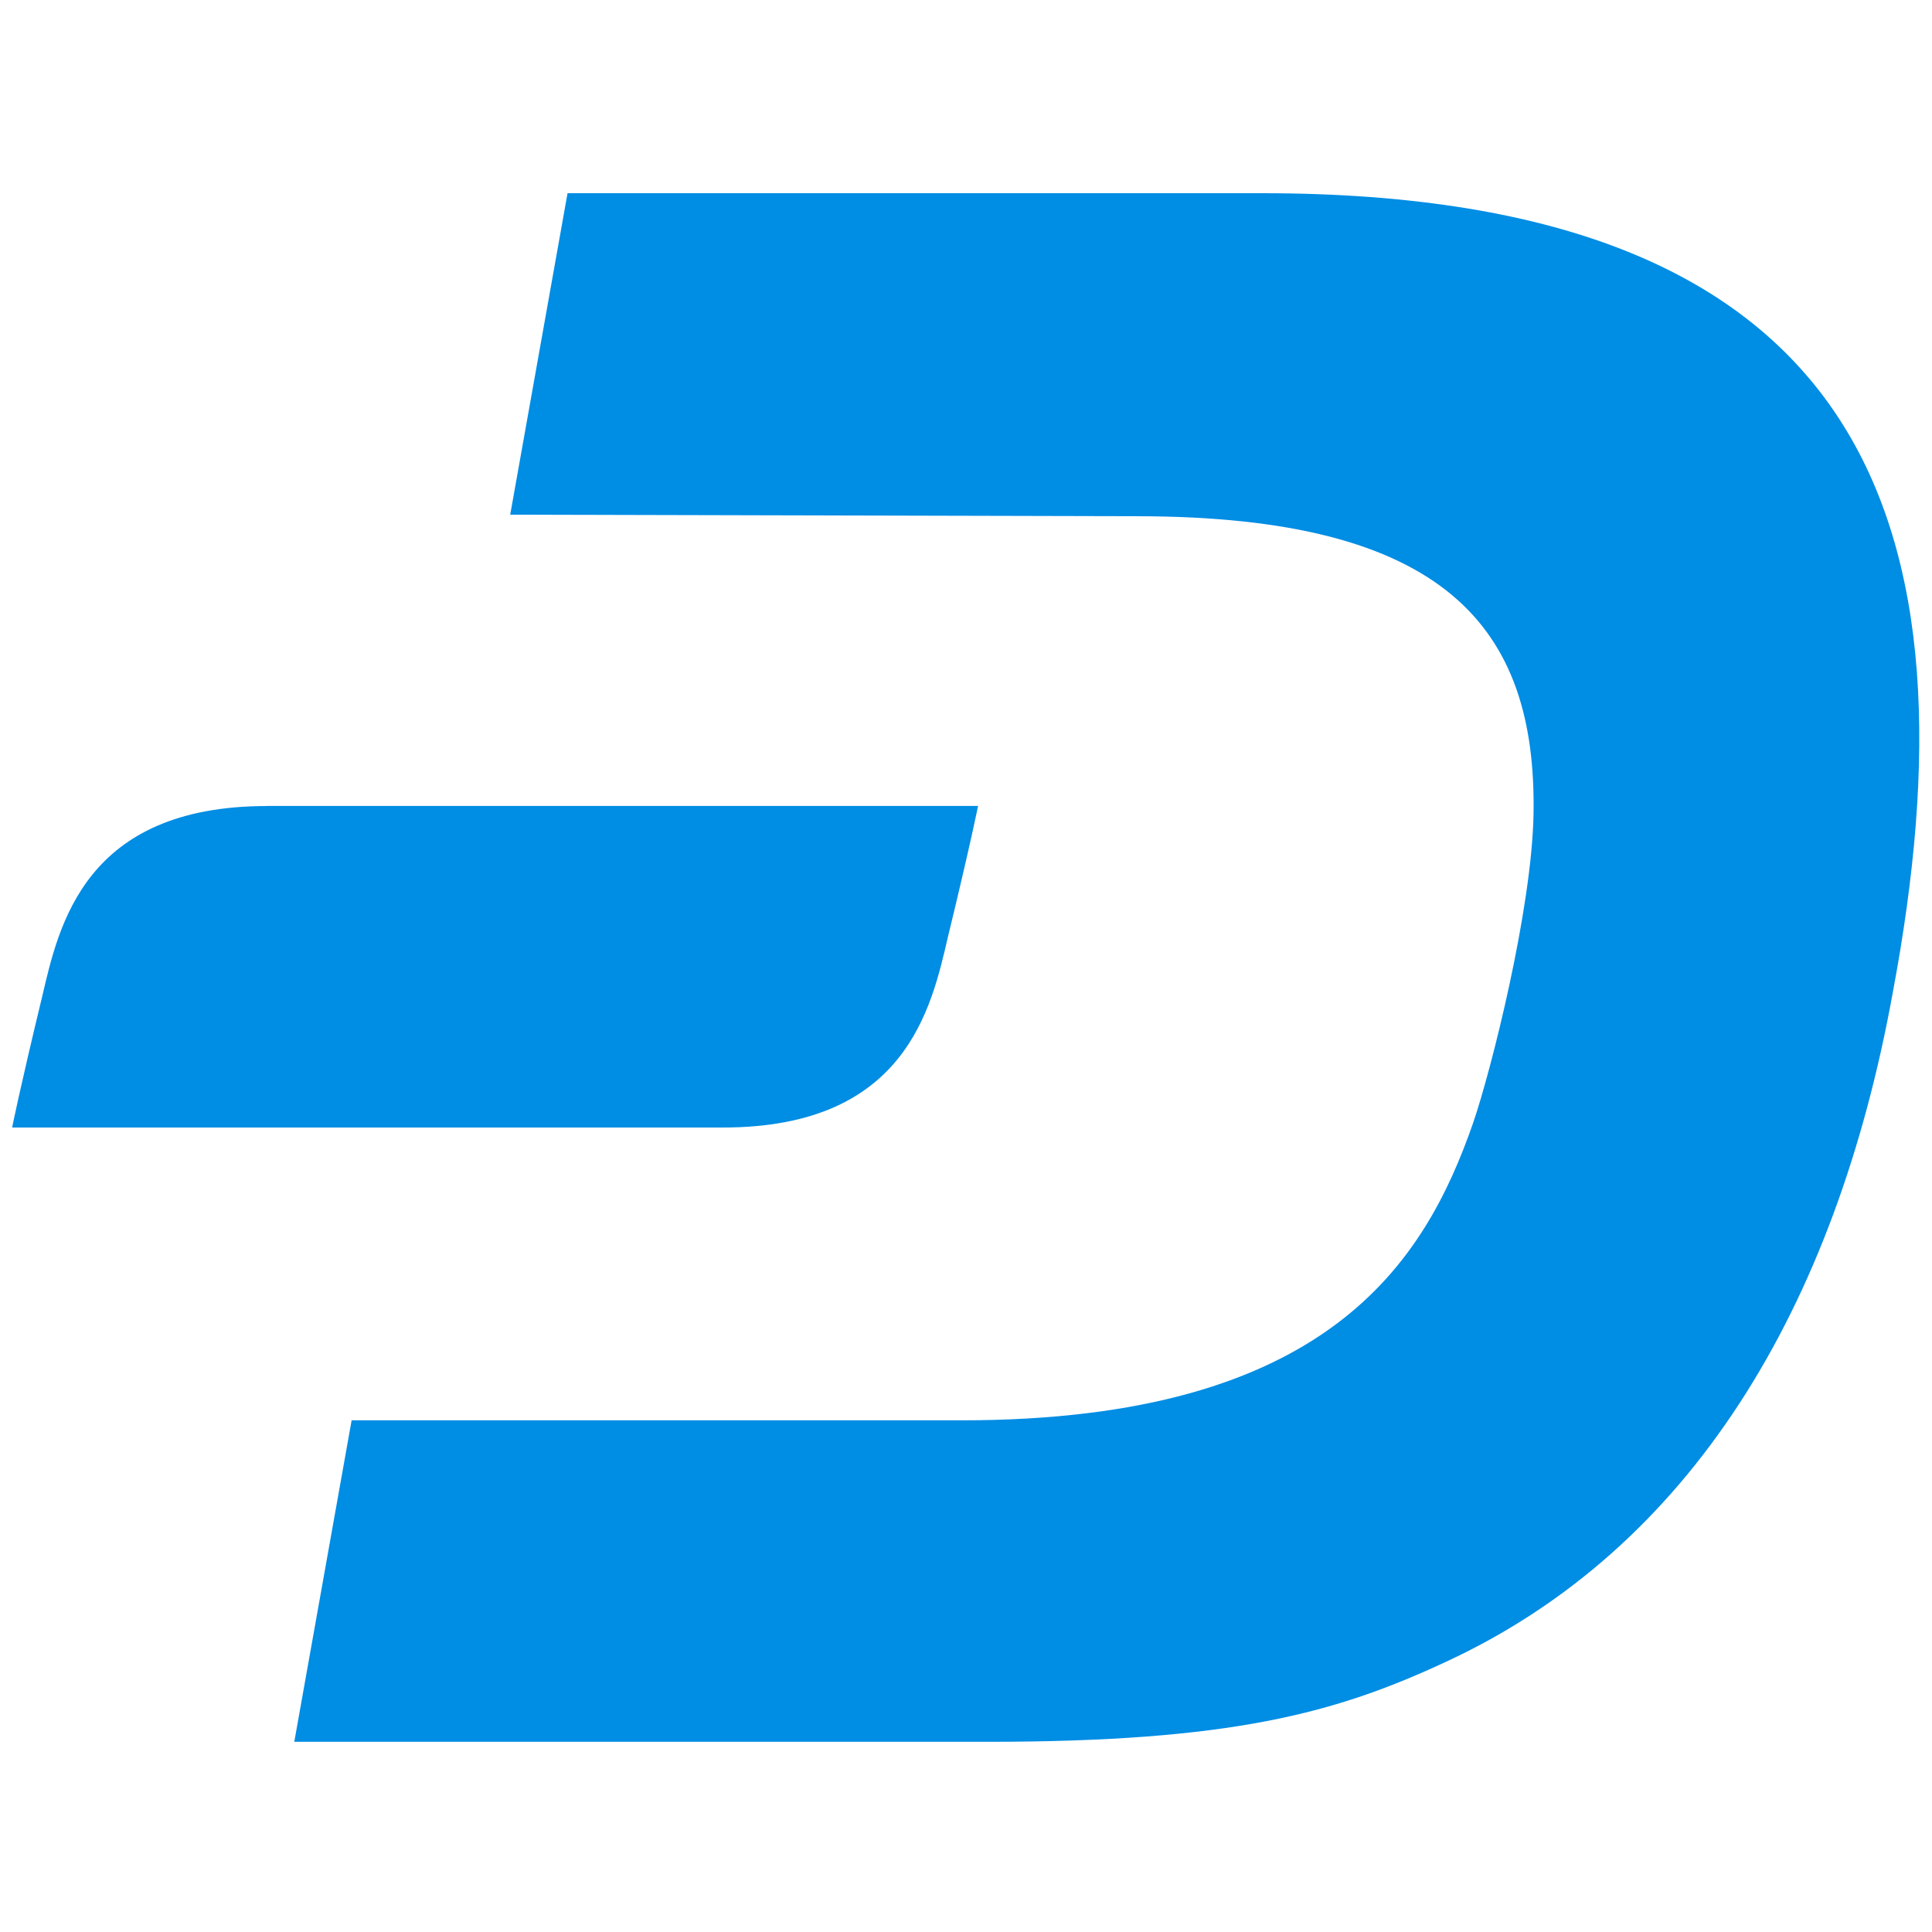 <svg xmlns="http://www.w3.org/2000/svg" width="25" height="25"><g fill="#008DE4" fill-rule="nonzero"><path d="M16.328 2.5H7.344l-.742 4.16 8.105.02c4.004 0 5.176 1.445 5.137 3.847-.02 1.23-.547 3.32-.782 4.004-.625 1.797-1.875 3.848-6.62 3.848H4.55l-.742 4.16h8.964c3.165 0 4.512-.371 5.938-1.035 3.164-1.465 5.039-4.57 5.781-8.652C25.625 6.816 24.22 2.5 16.328 2.5"/><path d="M3.457 10.43c-2.363 0-2.695 1.543-2.91 2.46-.293 1.212-.39 1.7-.39 1.7h9.198c2.364 0 2.696-1.543 2.91-2.461.294-1.211.391-1.7.391-1.7H3.457z"/></g></svg>